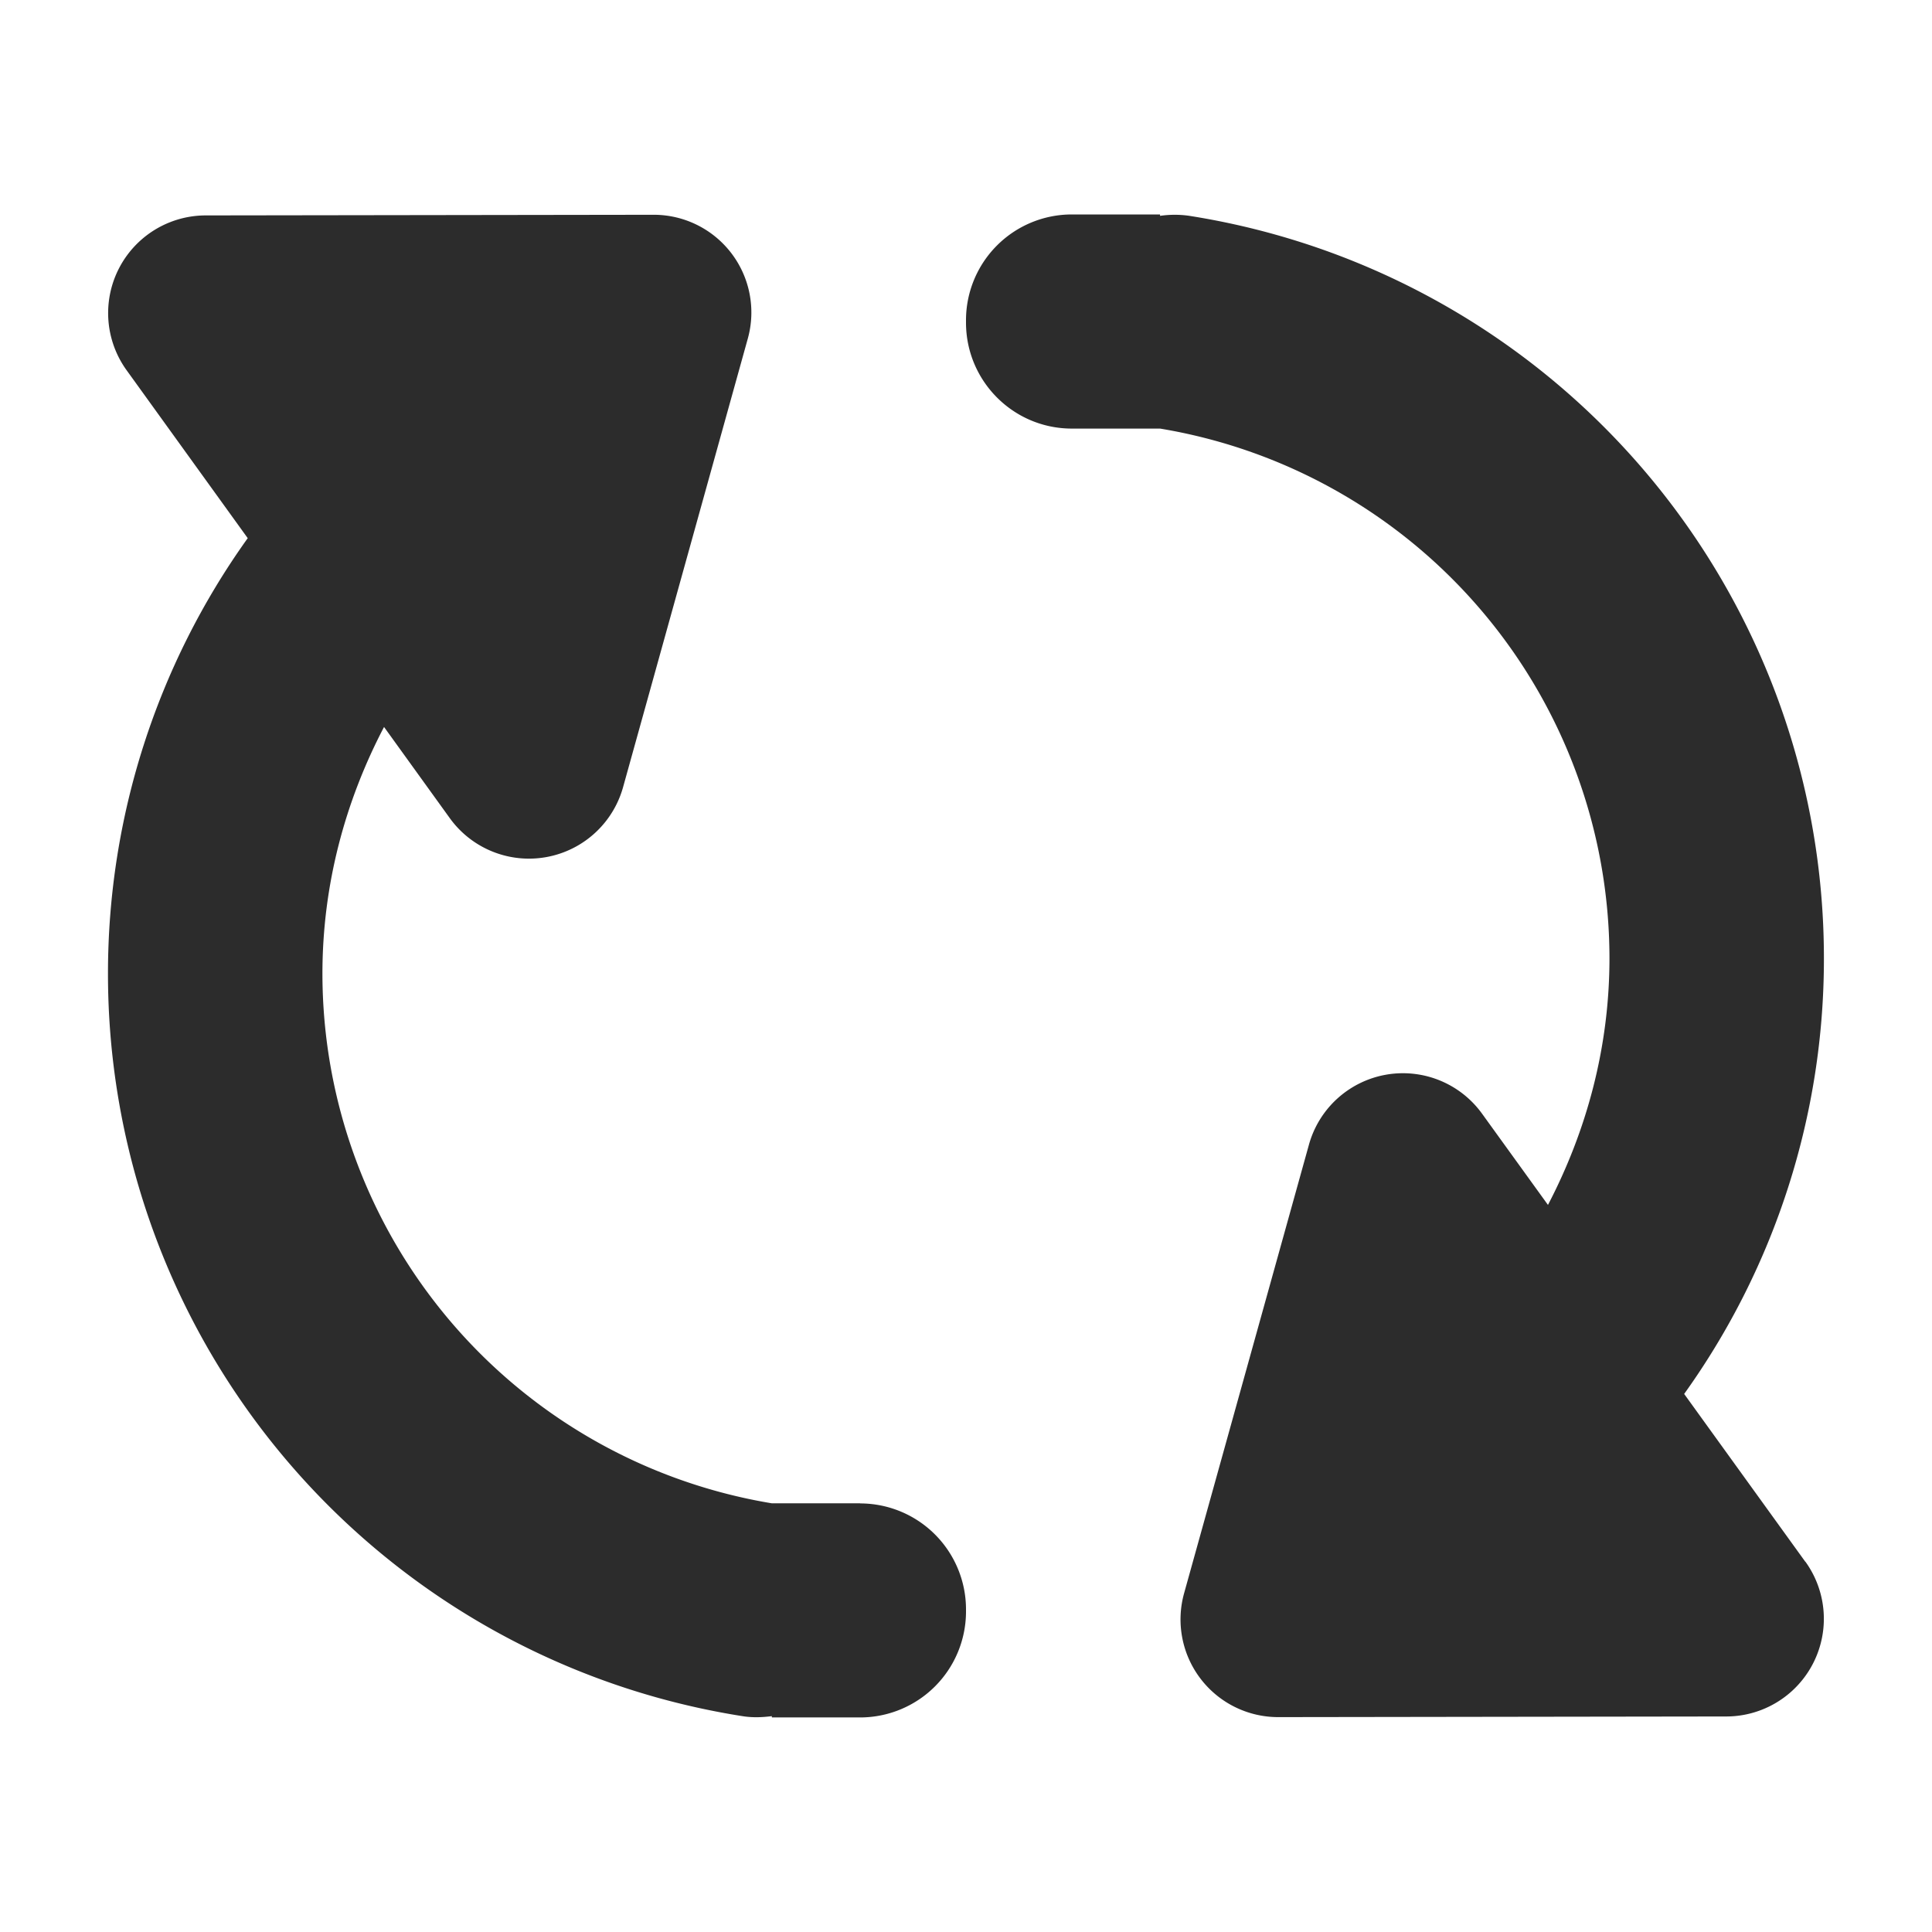 <?xml version="1.0" standalone="no"?><!DOCTYPE svg PUBLIC "-//W3C//DTD SVG 1.1//EN" "http://www.w3.org/Graphics/SVG/1.1/DTD/svg11.dtd"><svg t="1547723972245" class="icon" style="" viewBox="0 0 1024 1024" version="1.1" xmlns="http://www.w3.org/2000/svg" p-id="2565" xmlns:xlink="http://www.w3.org/1999/xlink" width="200" height="200"><defs><style type="text/css"></style></defs><path d="M455.851 796.786h-46.763a284.786 284.786 0 0 1-238.194-280.69c0-47.275 12.117-91.534 32.654-130.788l34.873 48.356a51.769 51.769 0 0 0 91.819-16.441l66.105-237.739a51.769 51.769 0 0 0-49.892-65.65l-237.454 0.341A51.769 51.769 0 0 0 67.129 196.267l64.171 88.974a396.117 396.117 0 0 0-74.069 230.912 398.222 398.222 0 0 0 336.668 393.5c5.177 0.796 10.24 0.569 15.189-0.057v0.683h46.763A56.149 56.149 0 0 0 512 854.13v-1.138a56.149 56.149 0 0 0-56.149-56.149zM956.871 827.79l-64.228-88.974a395.719 395.719 0 0 0 74.069-230.912 398.279 398.279 0 0 0-336.668-393.557 54.329 54.329 0 0 0-15.189 0.057v-0.74h-46.763A56.092 56.092 0 0 0 512 169.813v1.138c0 31.061 25.145 56.206 56.092 56.206h46.763a284.786 284.786 0 0 1 238.194 280.69c0 47.275-12.117 91.534-32.597 130.788l-34.93-48.356a51.712 51.712 0 0 0-91.762 16.441l-66.162 237.739a51.769 51.769 0 0 0 49.948 65.65l237.454-0.341a51.769 51.769 0 0 0 41.87-82.091z" fill="#2c2c2c" p-id="2566"></path></svg>